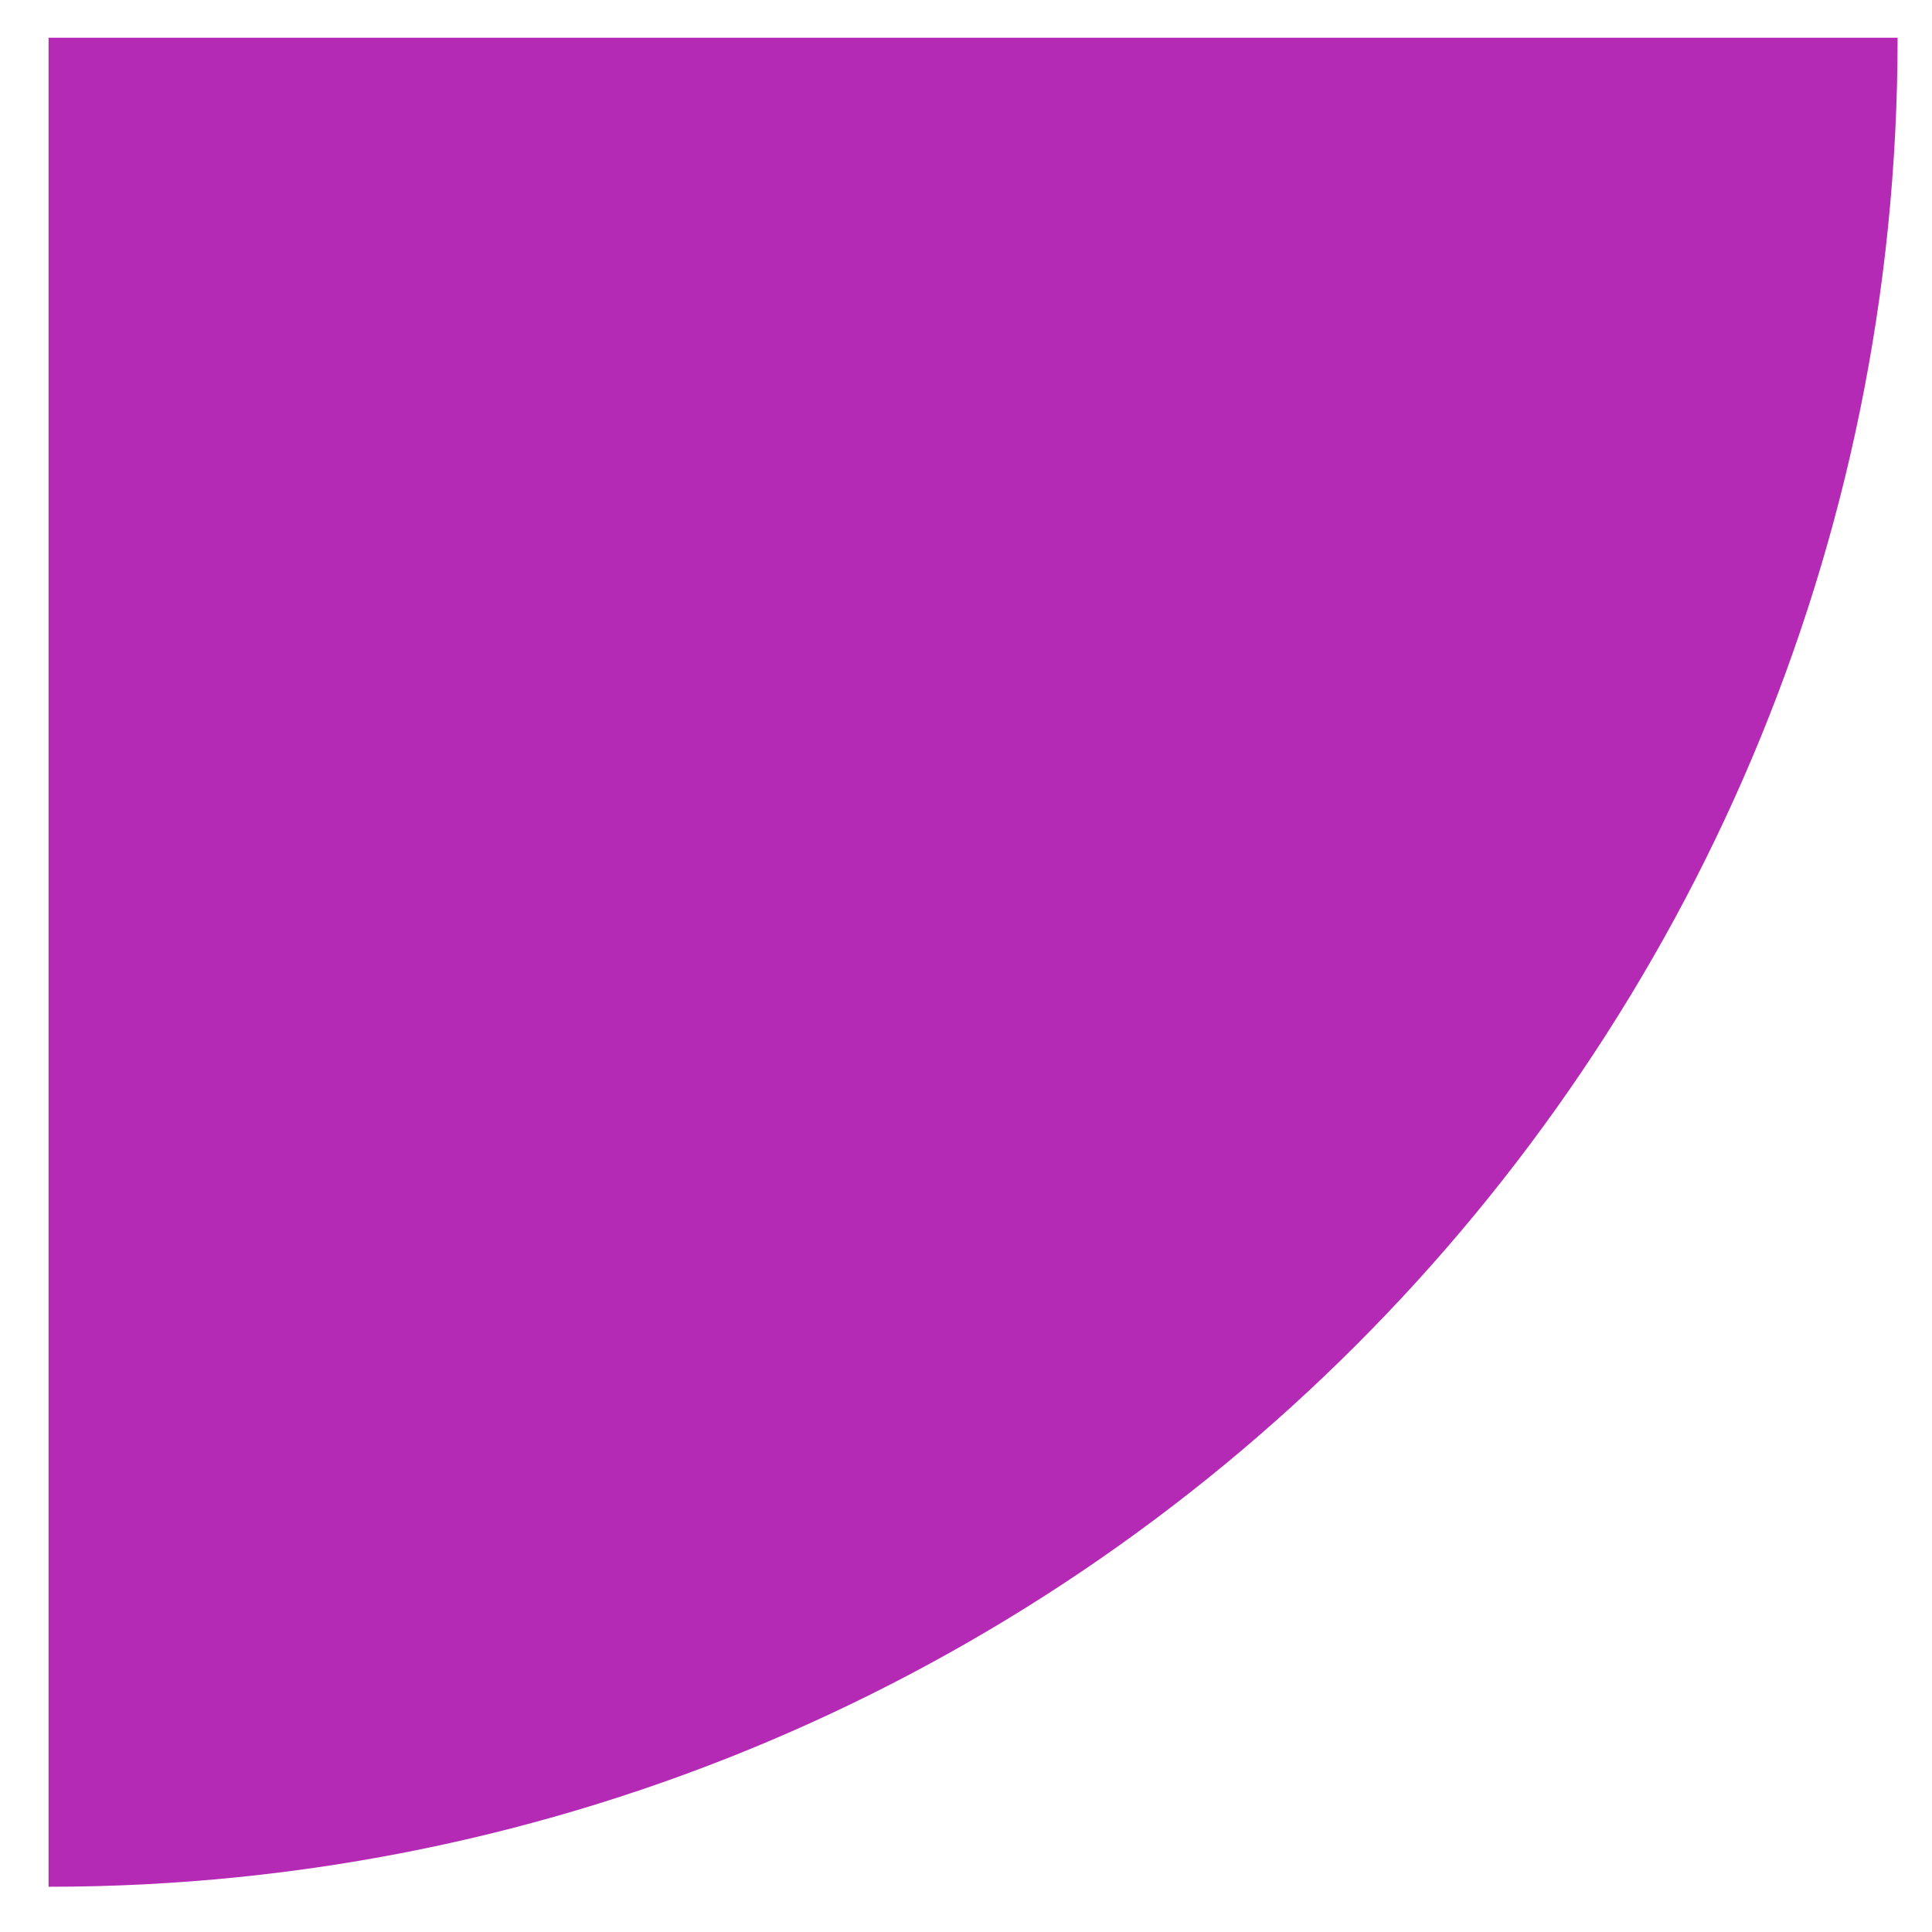 <svg width="36" height="36" viewBox="0 0 36 36" fill="none" xmlns="http://www.w3.org/2000/svg">
<path d="M35.359 0.703C35.359 19.732 19.934 35.157 0.905 35.157L0.905 0.703L35.359 0.703Z" fill="#B42AB5"/>
</svg>
